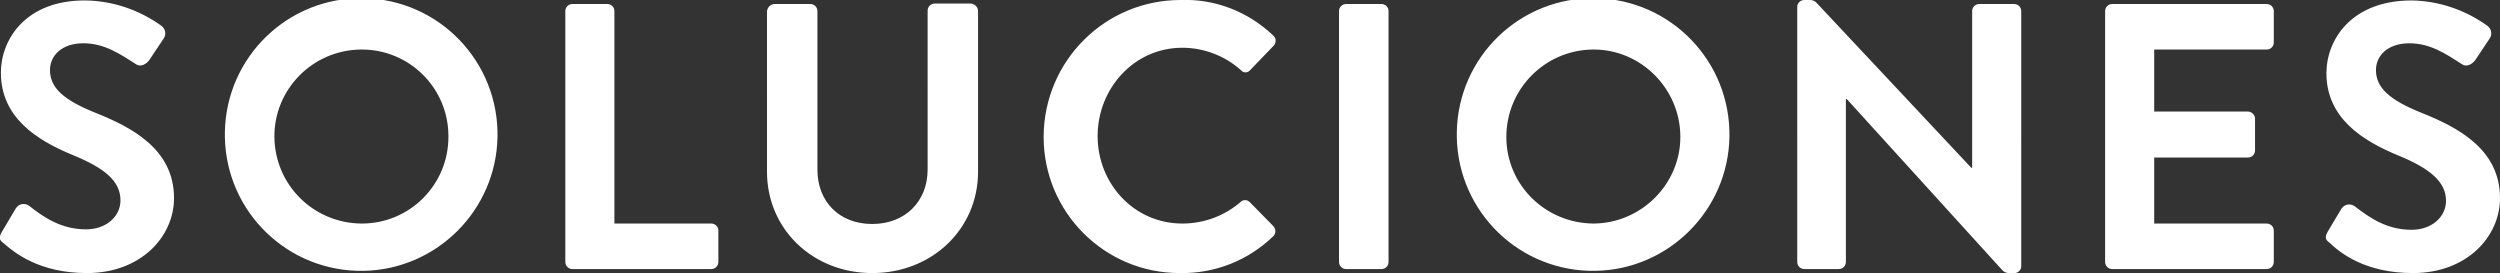 <?xml version="1.0" encoding="utf-8"?>
<!-- Generator: Adobe Illustrator 26.0.3, SVG Export Plug-In . SVG Version: 6.00 Build 0)  -->
<svg version="1.1" id="Capa_1" xmlns="http://www.w3.org/2000/svg" xmlns:xlink="http://www.w3.org/1999/xlink" x="0px" y="0px"
	 viewBox="0 0 560.3 61.2" style="enable-background:new 0 0 560.3 61.2;" xml:space="preserve">
<rect x="0" y="0" width="560.3" height="61.2" fill="#333333" stroke="none"/>
<style type="text/css">
	.st0{fill:#FFFFFF;}
</style>
<g id="Layer_2">
	<g id="Layer_1-2">
		<path class="st0" d="M540.8,61.2c12,0,19.5-8.1,19.5-16.8c0-11-9.5-15.9-17.8-19.2c-6.9-2.8-10-5.5-10-9.5c0-3.2,2.6-6,7.5-6
			c4.7,0,8.2,2.4,11.8,4.7c1,0.7,2.3,0,3-1l3.2-4.8c0.6-0.9,0.4-2.1-0.5-2.8c-5-3.6-10.9-5.6-17-5.7c-13.5,0-19.1,8.8-19.1,16.3
			c0,10,8,15.1,16,18.4c7.1,2.9,10.8,5.9,10.8,10.2c0,3.7-3.3,6.5-7.7,6.5c-5.5,0-9.3-2.6-12.8-5.3c-0.9-0.6-2.1-0.5-2.8,0.4
			c0,0-0.1,0.1-0.1,0.1l-3.1,5.2c-0.8,1.4-0.4,1.9,0.4,2.5C524.5,56.7,530.1,61.2,540.8,61.2 M471.8,58.7c0,0.9,0.7,1.6,1.6,1.6H508
			c0.9,0,1.6-0.7,1.6-1.6v-7c0-0.9-0.7-1.6-1.6-1.6h-25.2V35.3h21c0.9,0,1.6-0.7,1.6-1.6v-7.1c0-0.9-0.8-1.6-1.6-1.6h-21V11.1H508
			c0.9,0,1.6-0.7,1.6-1.6v-7c0-0.9-0.7-1.6-1.6-1.6h-34.6c-0.9,0-1.6,0.7-1.6,1.6L471.8,58.7z M402.8,58.7c0,0.9,0.7,1.6,1.6,1.6
			h7.7c0.9,0,1.6-0.7,1.6-1.6V22.2h0.2l34.9,38.4c0.4,0.4,0.9,0.6,1.5,0.6h1.2c0.8,0,1.5-0.7,1.5-1.5V2.5c0-0.9-0.7-1.6-1.6-1.6
			h-7.8c-0.9,0-1.6,0.7-1.6,1.6v35.1h-0.2l-34.7-37c-0.4-0.4-0.9-0.6-1.4-0.6h-1.3c-0.9,0-1.6,0.7-1.6,1.5L402.8,58.7z M337.6,30.7
			c0-10.8,8.7-19.5,19.4-19.6s19.5,8.7,19.6,19.4s-8.7,19.5-19.4,19.6c0,0-0.1,0-0.1,0C346.3,50,337.6,41.4,337.6,30.7 M326.5,30.7
			c0.3,16.9,14.2,30.3,31.1,30c16.4-0.3,29.7-13.6,30-30c0.3-16.9-13.1-30.8-30-31.1s-30.8,13.1-31.1,30
			C326.5,30,326.5,30.3,326.5,30.7 M300.1,58.7c0,0.9,0.7,1.6,1.6,1.6h7.9c0.9,0,1.6-0.7,1.6-1.6V2.5c0-0.9-0.7-1.6-1.6-1.6h-7.9
			c-0.9,0-1.6,0.7-1.6,1.6V58.7z M233.9,30.7c0,16.8,13.6,30.5,30.5,30.5c0.1,0,0.1,0,0.2,0c7.7,0.1,15.1-2.8,20.7-8.2
			c0.7-0.6,0.7-1.6,0.1-2.3l-5.3-5.4c-0.6-0.6-1.5-0.6-2.1,0c-3.6,3.1-8.2,4.8-13,4.8c-10.9,0-19-9-19-19.6s8.1-19.8,19-19.8
			c4.8,0,9.5,1.8,13.1,5c0.5,0.6,1.3,0.7,1.9,0.2c0.1-0.1,0.1-0.1,0.2-0.2l5.2-5.4c0.6-0.6,0.7-1.6,0.1-2.2
			c-0.1-0.1-0.1-0.1-0.2-0.2c-5.6-5.3-13-8.2-20.7-7.9c-16.9,0-30.6,13.6-30.7,30.6C233.9,30.6,233.9,30.6,233.9,30.7 M171.9,38.5
			c0,12.9,10.3,22.7,23.6,22.7s23.7-9.8,23.7-22.7v-36c0-0.9-0.7-1.6-1.6-1.7h-8.1c-0.9,0-1.6,0.7-1.6,1.6V38
			c0,7.1-5,12.2-12.4,12.2s-12.3-5-12.3-12.2V2.5c0-0.9-0.7-1.6-1.6-1.6c0,0,0,0,0,0h-8.1c-0.9,0.1-1.5,0.8-1.6,1.6L171.9,38.5z
			 M126.7,58.7c0,0.9,0.7,1.6,1.6,1.6c0,0,0,0,0,0h31.1c0.9,0,1.6-0.7,1.6-1.6l0,0v-7c0-0.9-0.7-1.6-1.6-1.6h-21.7V2.5
			c0-0.9-0.7-1.6-1.6-1.6h-7.8c-0.9,0-1.6,0.7-1.6,1.6c0,0,0,0,0,0L126.7,58.7z M61.5,30.7C61.4,20,70.1,11.2,80.9,11.1
			s19.6,8.6,19.6,19.4c0.1,10.8-8.6,19.6-19.4,19.6c0,0-0.1,0-0.1,0C70.2,50,61.6,41.4,61.5,30.7 M50.4,30.7
			c0.3,16.9,14.2,30.3,31.1,30c16.4-0.3,29.7-13.6,30-30c0.3-16.9-13.1-30.8-30-31.1s-30.8,13.1-31.1,30
			C50.4,30,50.4,30.3,50.4,30.7 M19.5,61.2c12,0,19.5-8.1,19.5-16.8c0-11-9.5-15.9-17.8-19.2c-6.9-2.8-10-5.5-10-9.5
			c0-3.2,2.6-6,7.5-6c4.7,0,8.2,2.4,11.8,4.7c1,0.7,2.3,0,3-1l3.2-4.8c0.6-0.9,0.4-2.1-0.5-2.8c-5-3.6-10.9-5.6-17-5.7
			C5.8,0,0.2,8.8,0.2,16.3c0,10,8,15.1,16,18.4C23.3,37.6,27,40.5,27,44.9c0,3.7-3.3,6.5-7.7,6.5c-5.5,0-9.4-2.6-12.8-5.3
			c-0.9-0.6-2.1-0.5-2.8,0.4c0,0-0.1,0.1-0.1,0.1L0.4,52c-0.8,1.4-0.4,1.9,0.4,2.5C3.3,56.7,8.9,61.2,19.5,61.2"/>
	</g>
</g>
</svg>
